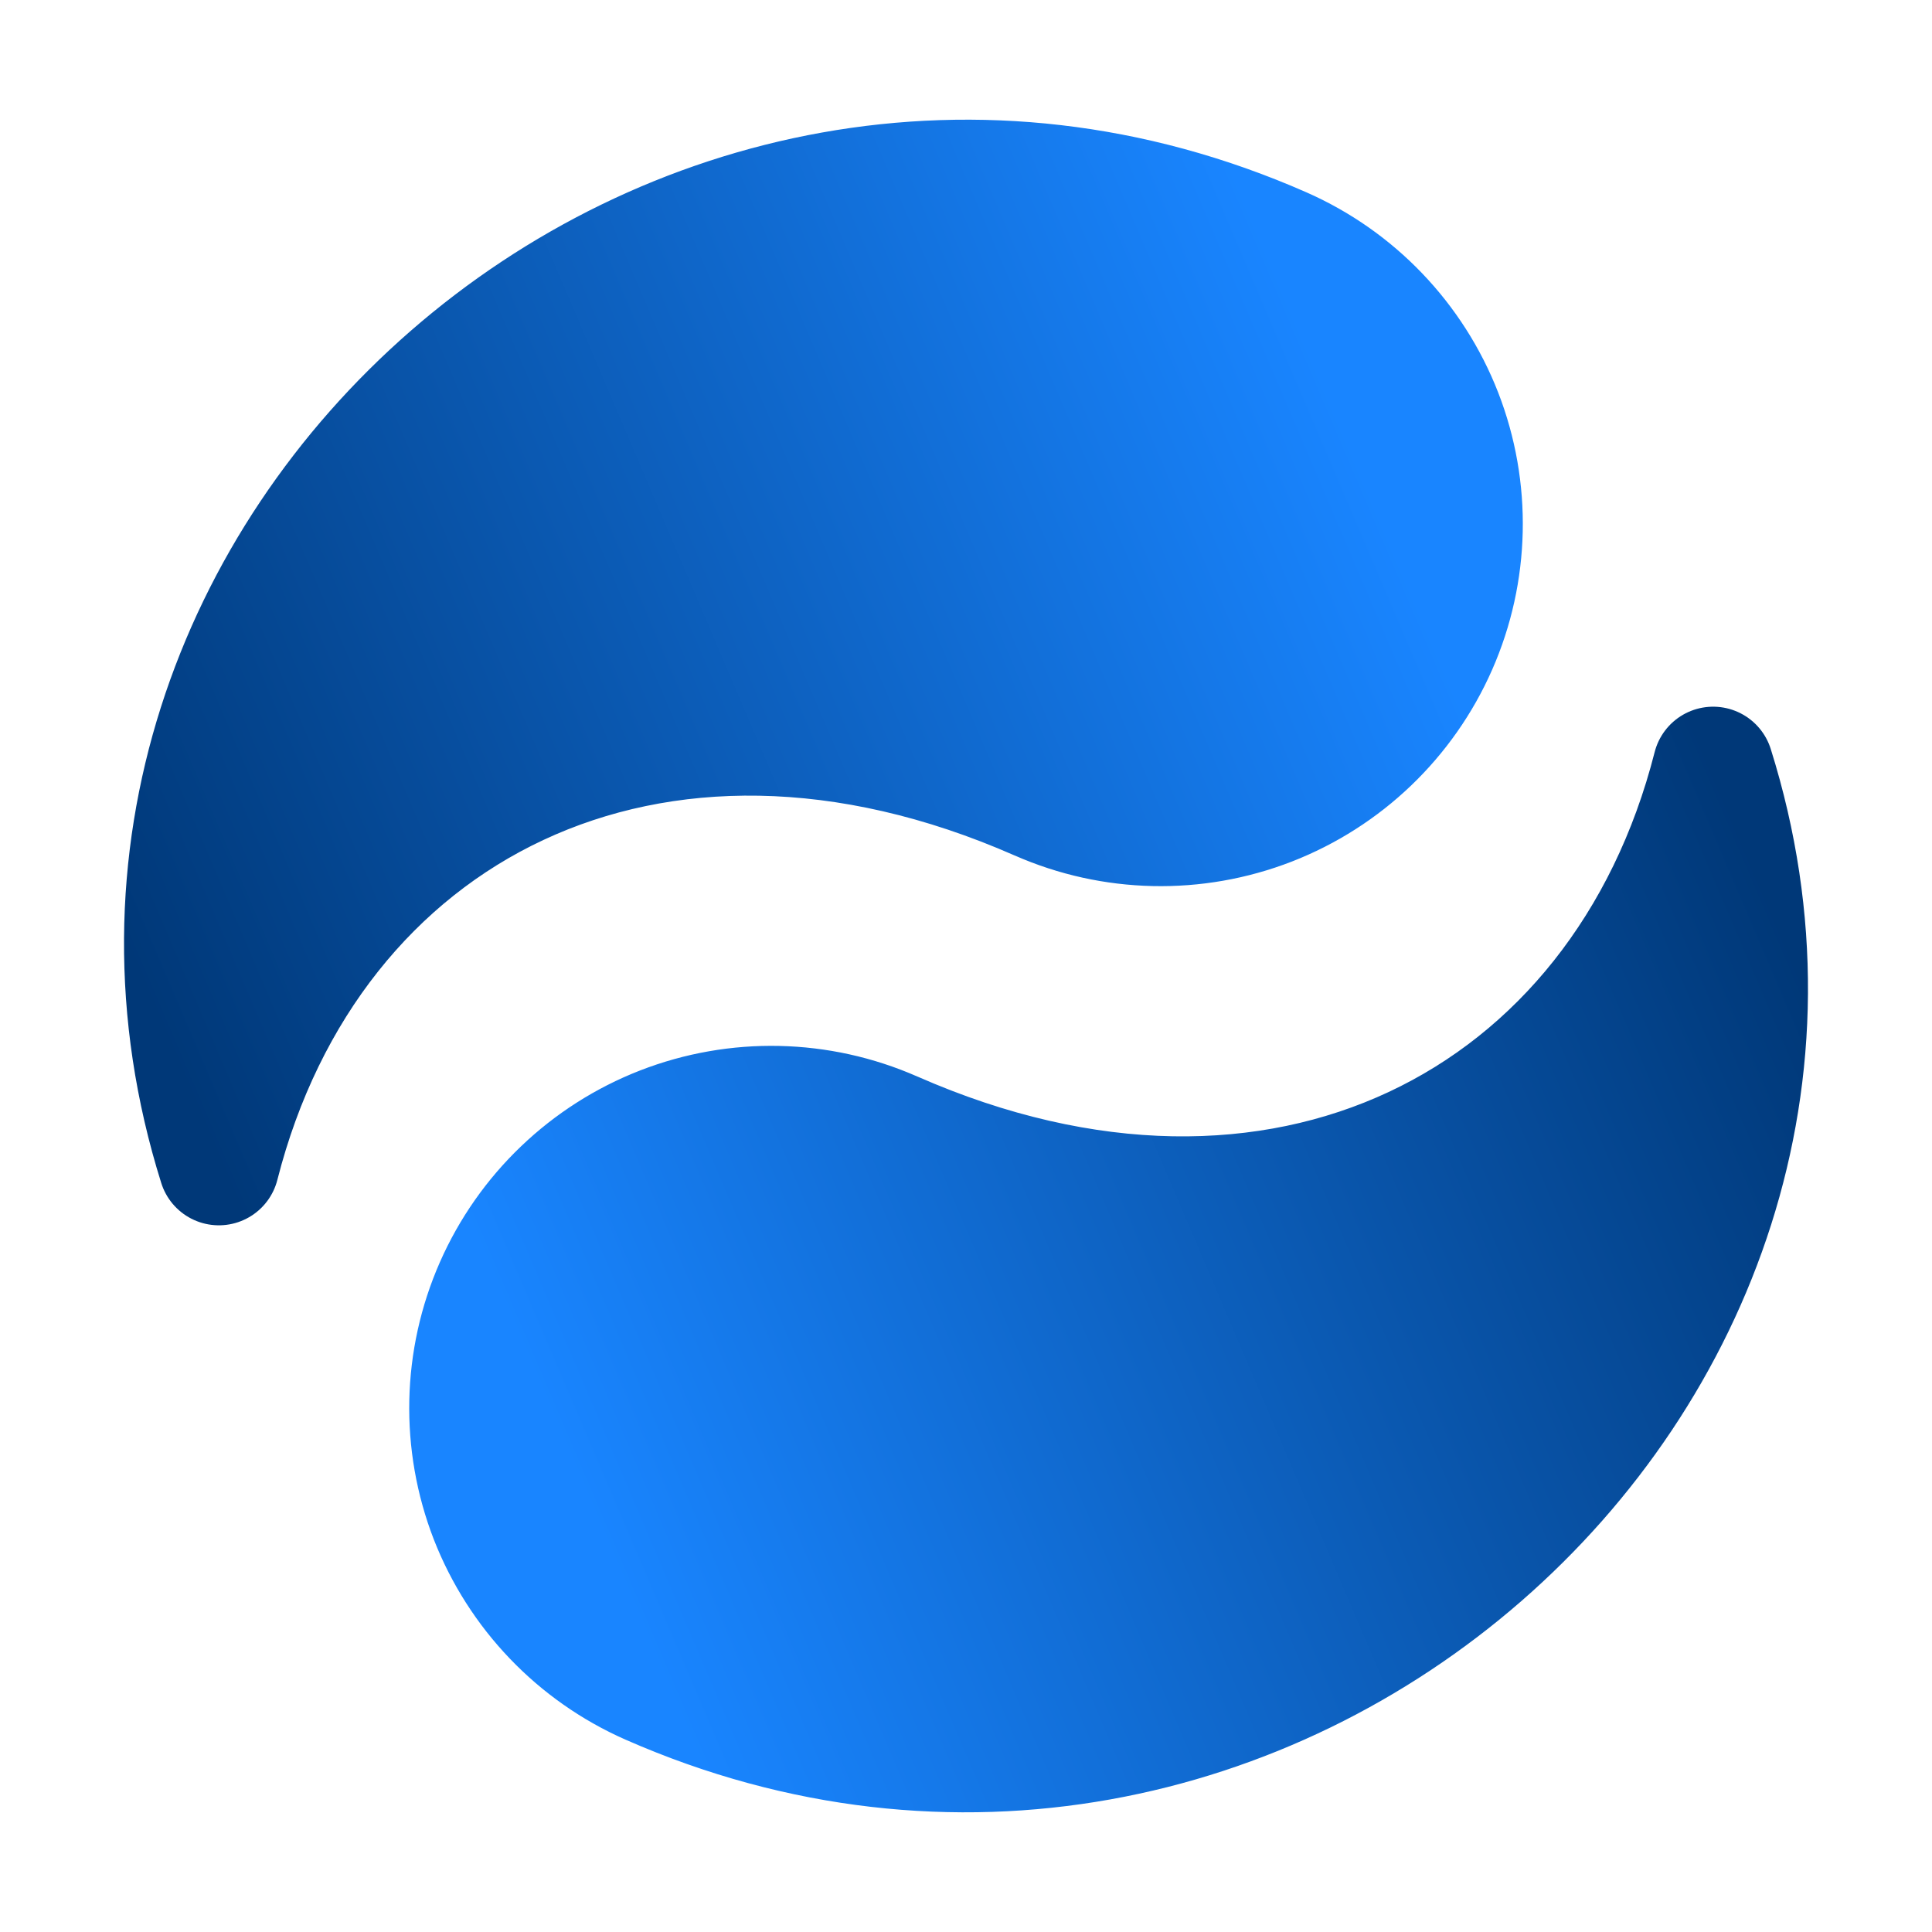 <?xml version="1.0" encoding="UTF-8" standalone="no"?>
<svg
        xmlns:dc="http://purl.org/dc/elements/1.1/"
        xmlns:cc="http://creativecommons.org/ns#"
        xmlns:rdf="http://www.w3.org/1999/02/22-rdf-syntax-ns#"
        xmlns="http://www.w3.org/2000/svg"
        xmlns:xlink="http://www.w3.org/1999/xlink"
        xmlns:sodipodi="http://sodipodi.sourceforge.net/DTD/sodipodi-0.dtd"
        xmlns:inkscape="http://www.inkscape.org/namespaces/inkscape"
        viewBox="0 0 32 32"
        id="vector"
        width="32px"
        height="32px"
        version="1.1"
        sodipodi:docname="frame09.svg"
        inkscape:version="0.92.4 (5da689c313, 2019-01-14)"
        inkscape:export-filename="D:\IdeaProjects\donim\icons\30fps\frame09.png"
        inkscape:export-xdpi="48"
        inkscape:export-ydpi="48">
  <defs
     id="defs8">
    <linearGradient
       inkscape:collect="always"
       id="linearGradient3957">
      <stop
         style="stop-color:#003878;stop-opacity:1"
         offset="0"
         id="stop3953" />
      <stop
         style="stop-color:#1985ff;stop-opacity:1"
         offset="1"
         id="stop3955" />
    </linearGradient>
    <linearGradient
       inkscape:collect="always"
       xlink:href="#linearGradient3957"
       id="linearGradient3959"
       x1="3.625"
       y1="19.295"
       x2="23.799"
       y2="10.691"
       gradientUnits="userSpaceOnUse" />
    <linearGradient
       inkscape:collect="always"
       xlink:href="#linearGradient3957"
       id="linearGradient3967"
       x1="3.625"
       y1="19.295"
       x2="23.799"
       y2="10.691"
       gradientUnits="userSpaceOnUse" />
    <linearGradient
       inkscape:collect="always"
       xlink:href="#linearGradient3957"
       id="linearGradient3975"
       x1="28.375"
       y1="12.705"
       x2="8.201"
       y2="21.309"
       gradientUnits="userSpaceOnUse" />
    <linearGradient
       inkscape:collect="always"
       xlink:href="#linearGradient3957"
       id="linearGradient3983"
       x1="28.375"
       y1="12.705"
       x2="8.201"
       y2="21.309"
       gradientUnits="userSpaceOnUse" />
  </defs>
  <sodipodi:namedview
     pagecolor="#ffffff"
     bordercolor="#666666"
     borderopacity="1"
     objecttolerance="10"
     gridtolerance="10"
     guidetolerance="10"
     inkscape:pageopacity="0"
     inkscape:pageshadow="2"
     inkscape:window-width="640"
     inkscape:window-height="480"
     id="namedview6"
     showgrid="false"
     inkscape:zoom="17.4375"
     inkscape:cx="6.6810036"
     inkscape:cy="16"
     inkscape:current-layer="vector" />
  <path
     style="fill:url(#linearGradient3959);stroke:url(#linearGradient3967);stroke-width:2;stroke-linecap:round;stroke-linejoin:round;fill-opacity:1"
     inkscape:connector-curvature="0"
     d="M 17.208,13.254 C 10.801,10.435 5.126,13.4 3.625,19.295 0.44,9.153 11.167,-0.329 21.236,4.101 m 2.563,6.59 c -0.534,1.214 -1.529,2.166 -2.764,2.647 -1.236,0.48 -2.612,0.45 -3.826,-0.084 -1.214,-0.534 -2.166,-1.529 -2.647,-2.764 -0.48,-1.236 -0.45,-2.612 0.084,-3.826 0.534,-1.214 1.529,-2.166 2.764,-2.647 1.236,-0.48 2.612,-0.45 3.826,0.084 1.214,0.534 2.166,1.529 2.647,2.764 0.48,1.236 0.45,2.612 -0.084,3.826 z"
     id="path_1" />
  <path
     style="fill:url(#linearGradient3983);stroke:url(#linearGradient3975);stroke-width:2;stroke-linecap:round;stroke-linejoin:round;fill-opacity:1"
     inkscape:connector-curvature="0"
     d="m 14.792,18.746 c 6.407,2.819 12.082,-0.146 13.583,-6.041 3.185,10.142 -7.542,19.624 -17.611,15.194 M 8.201,21.309 c 0.534,-1.214 1.529,-2.166 2.764,-2.647 1.236,-0.48 2.612,-0.45 3.826,0.084 1.214,0.534 2.166,1.529 2.647,2.764 0.48,1.236 0.45,2.612 -0.084,3.826 -0.534,1.214 -1.529,2.166 -2.764,2.647 -1.236,0.48 -2.612,0.45 -3.826,-0.084 C 9.551,27.365 8.599,26.37 8.117,25.135 7.638,23.899 7.667,22.522 8.201,21.309 Z"
     id="path_2" />
</svg>
